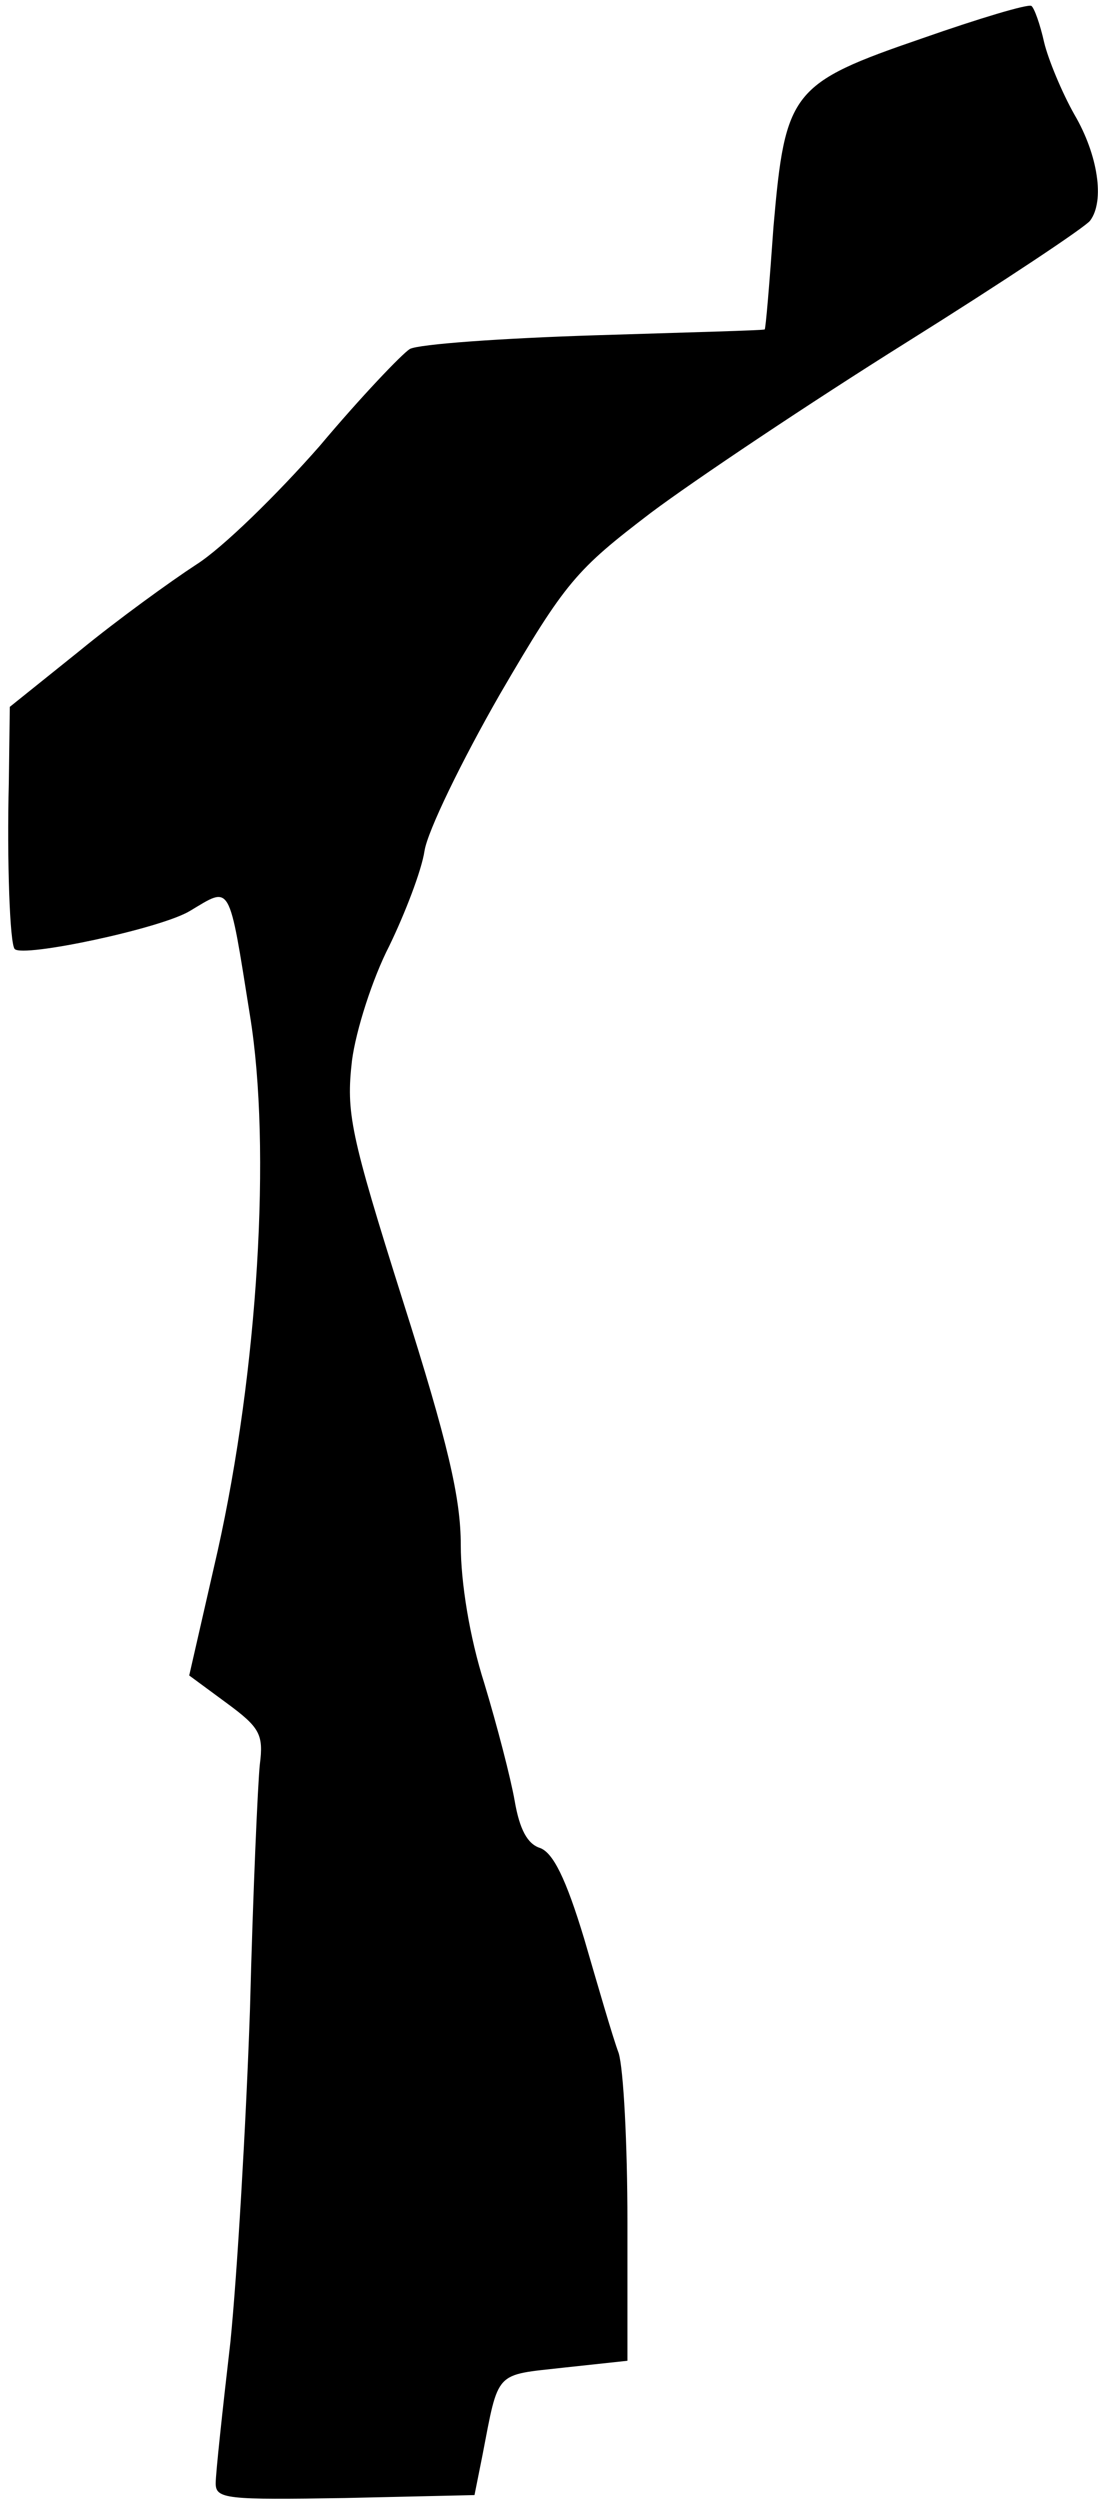 <?xml version="1.0" standalone="no"?>
<!DOCTYPE svg PUBLIC "-//W3C//DTD SVG 20010904//EN"
 "http://www.w3.org/TR/2001/REC-SVG-20010904/DTD/svg10.dtd">
<svg version="1.0" xmlns="http://www.w3.org/2000/svg"
 width="112pt" height="255pt" viewBox="0 0 112 255"
 preserveAspectRatio="xMidYMid meet">
<g transform="translate(0,255) scale(0.1,-0.1)"
fill="#000000" stroke="none">
<path fill="#000000" stroke="none" d="M941 2511 c-134 -46 -140 -54 -152
-192 -4 -57 -8 -105 -9 -105 0 -1 -78 -3 -173 -6 -95 -3 -180 -9 -189 -14 -8
-5 -50 -49 -92 -99 -43 -49 -99 -104 -126 -121 -26 -17 -80 -56 -119 -88 l-71
-57 -1 -77 c-2 -80 1 -165 6 -170 8 -9 150 21 179 39 42 25 39 31 61 -107 22
-135 8 -362 -33 -546 l-29 -127 38 -28 c34 -25 38 -32 34 -63 -2 -19 -7 -131
-10 -249 -4 -117 -13 -270 -20 -340 -8 -69 -15 -134 -15 -144 0 -16 11 -17
132 -15 l132 3 8 40 c17 88 12 82 83 90 l65 7 0 142 c0 79 -4 156 -9 172 -6
16 -21 68 -35 116 -19 63 -32 88 -45 93 -13 4 -21 19 -26 48 -4 23 -18 77 -31
120 -15 47 -24 103 -24 141 0 48 -13 104 -59 249 -54 171 -58 192 -52 245 4
31 21 84 38 117 16 33 33 77 36 97 3 20 38 92 77 160 67 115 78 127 154 185
44 33 162 112 261 174 99 62 183 118 187 124 15 20 8 67 -16 108 -13 23 -27
57 -31 74 -4 18 -10 35 -13 37 -4 2 -54 -13 -111 -33z"/>
</g>
</svg>

